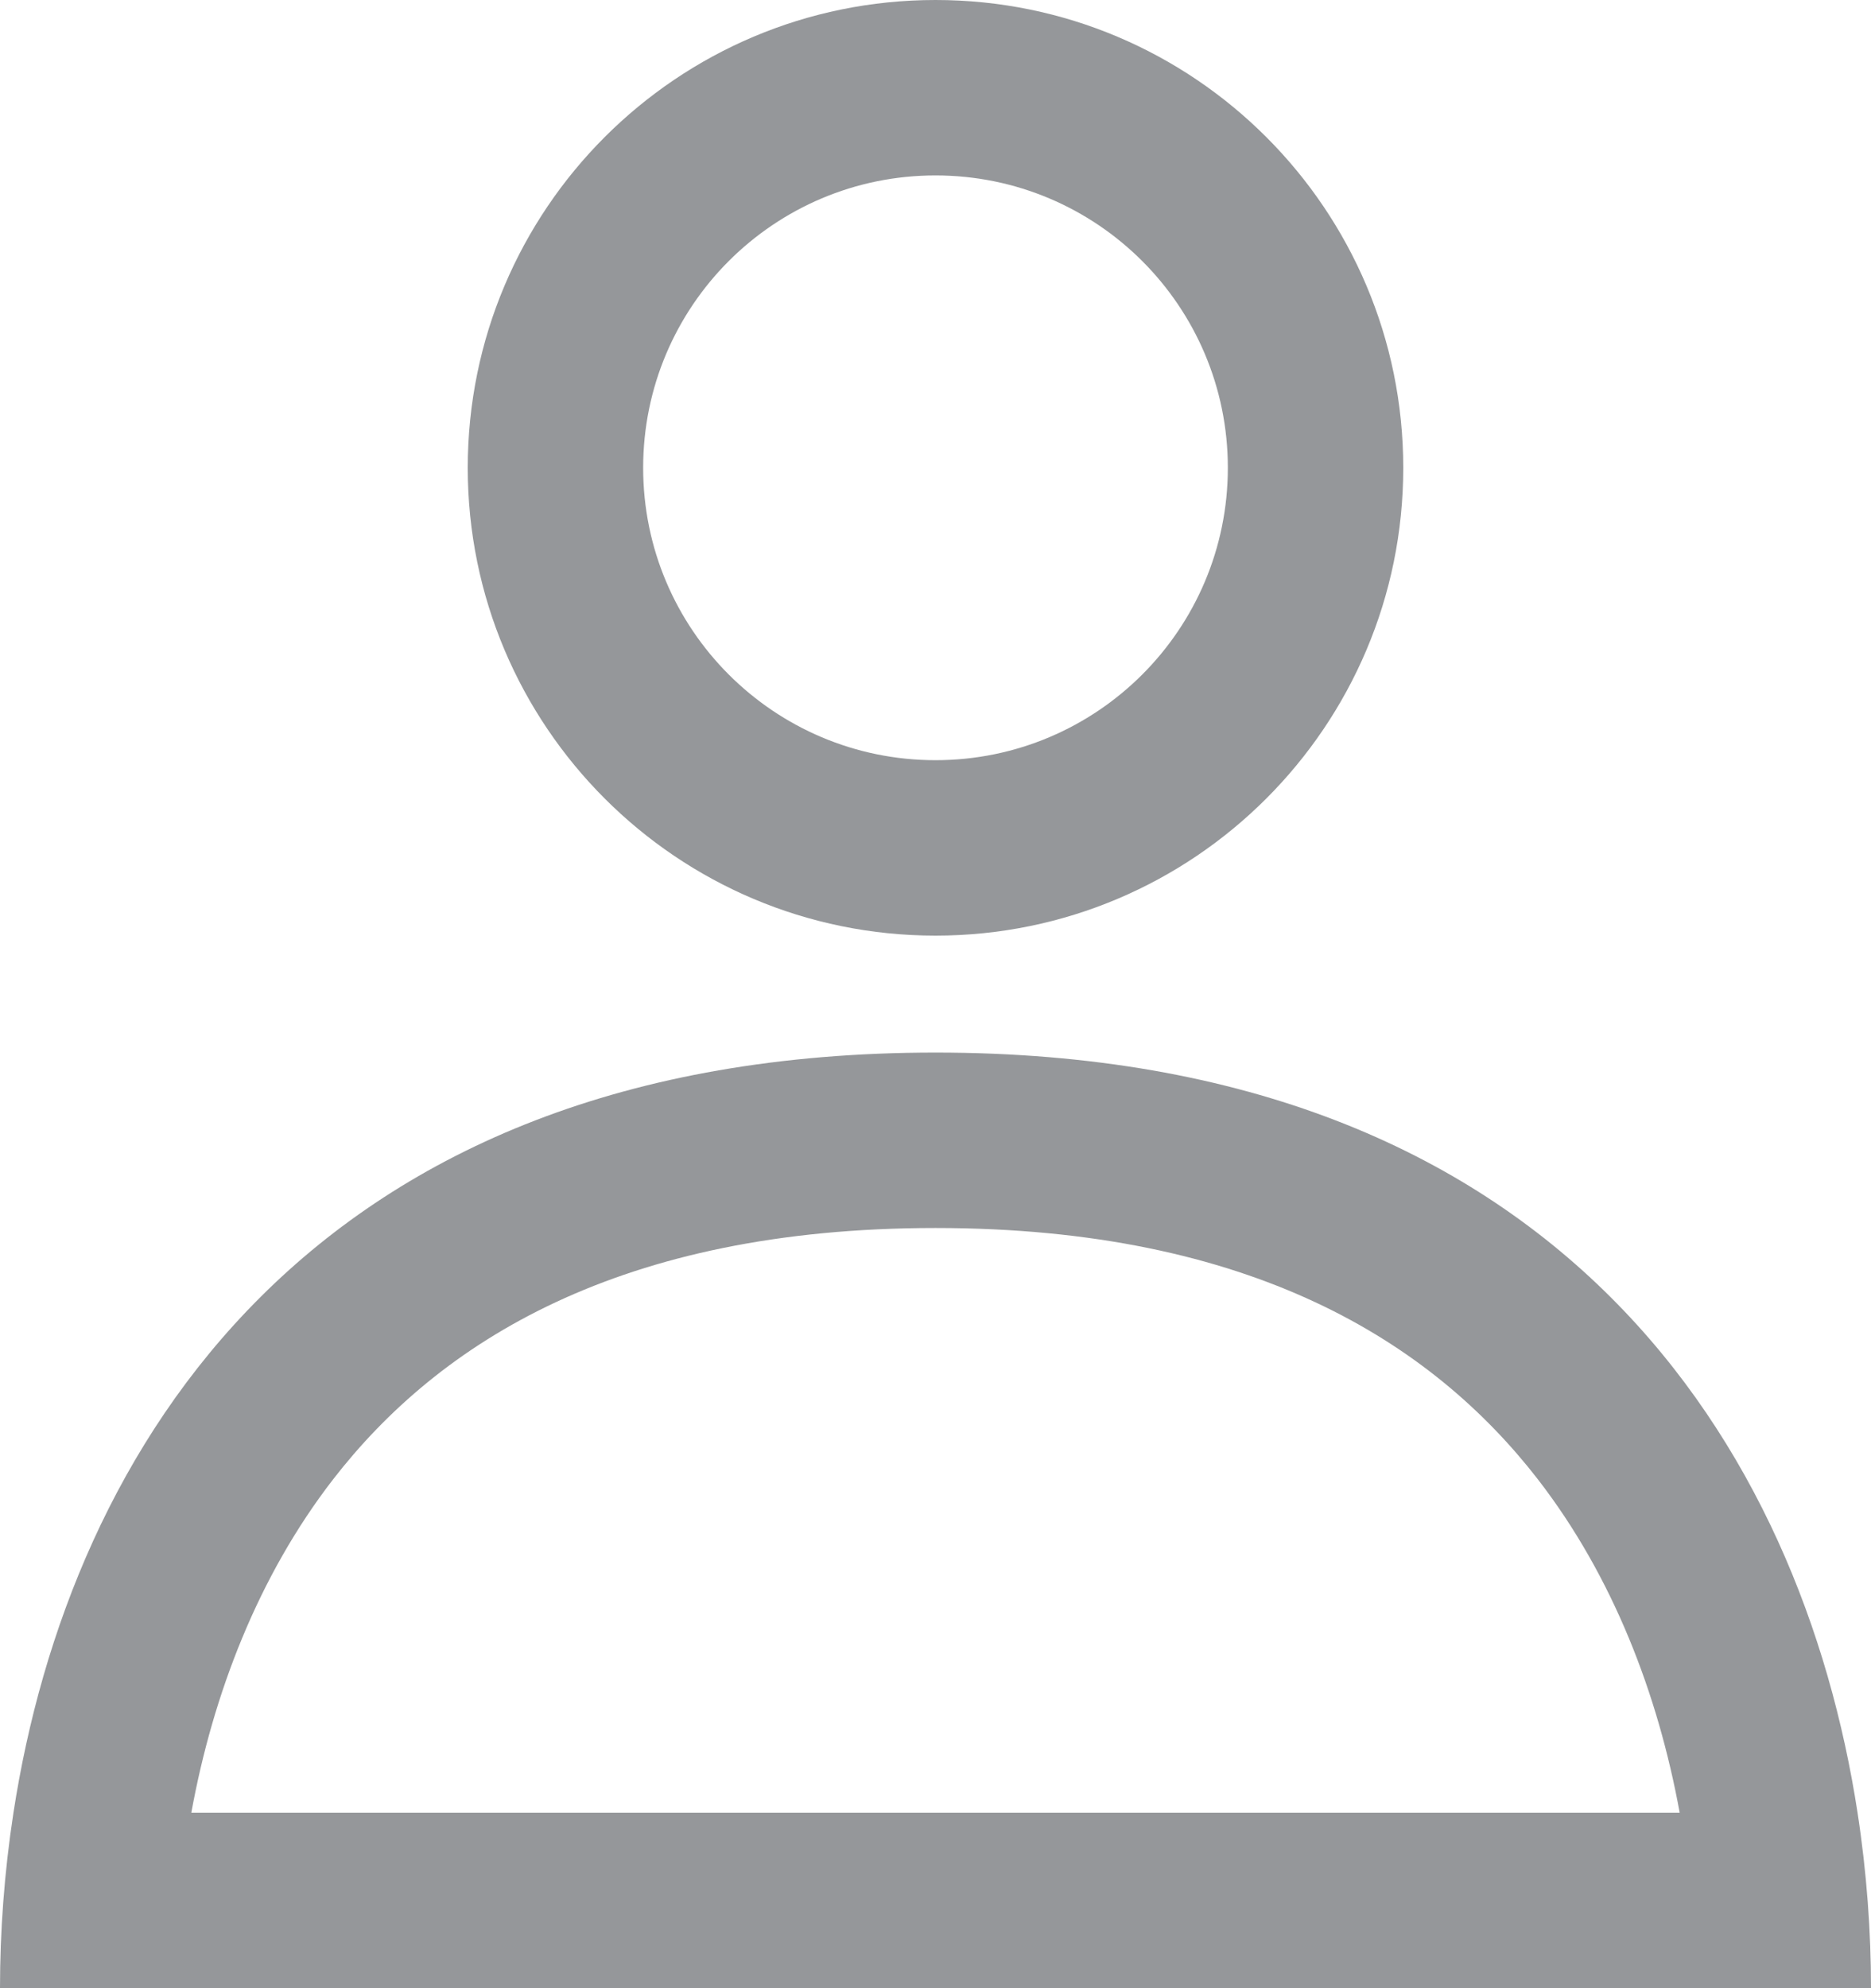 <svg width="16" height="17" viewBox="0 0 16 17" fill="none" xmlns="http://www.w3.org/2000/svg">
<g opacity="0.84">
<path fill-rule="evenodd" clip-rule="evenodd" d="M10.5 4C10.5 5.381 9.381 6.5 8 6.5C6.619 6.5 5.5 5.381 5.5 4C5.5 2.619 6.619 1.5 8 1.5C9.381 1.5 10.5 2.619 10.5 4ZM12 4C12 6.209 10.209 8 8 8C5.791 8 4 6.209 4 4C4 1.791 5.791 0 8 0C10.209 0 12 1.791 12 4ZM8 9C13.349 9 15.408 12.4 15.885 15.5C15.964 16.014 16 16.52 16 17H14.5H1.5H0C0 16.52 0.036 16.014 0.115 15.5C0.592 12.4 2.651 9 8 9ZM13.152 12.65C13.793 13.479 14.179 14.486 14.364 15.5H1.636C1.821 14.486 2.207 13.479 2.848 12.65C3.758 11.475 5.301 10.5 8 10.5C10.699 10.5 12.242 11.475 13.152 12.65Z" fill="#818487"/>
</g>
</svg>
